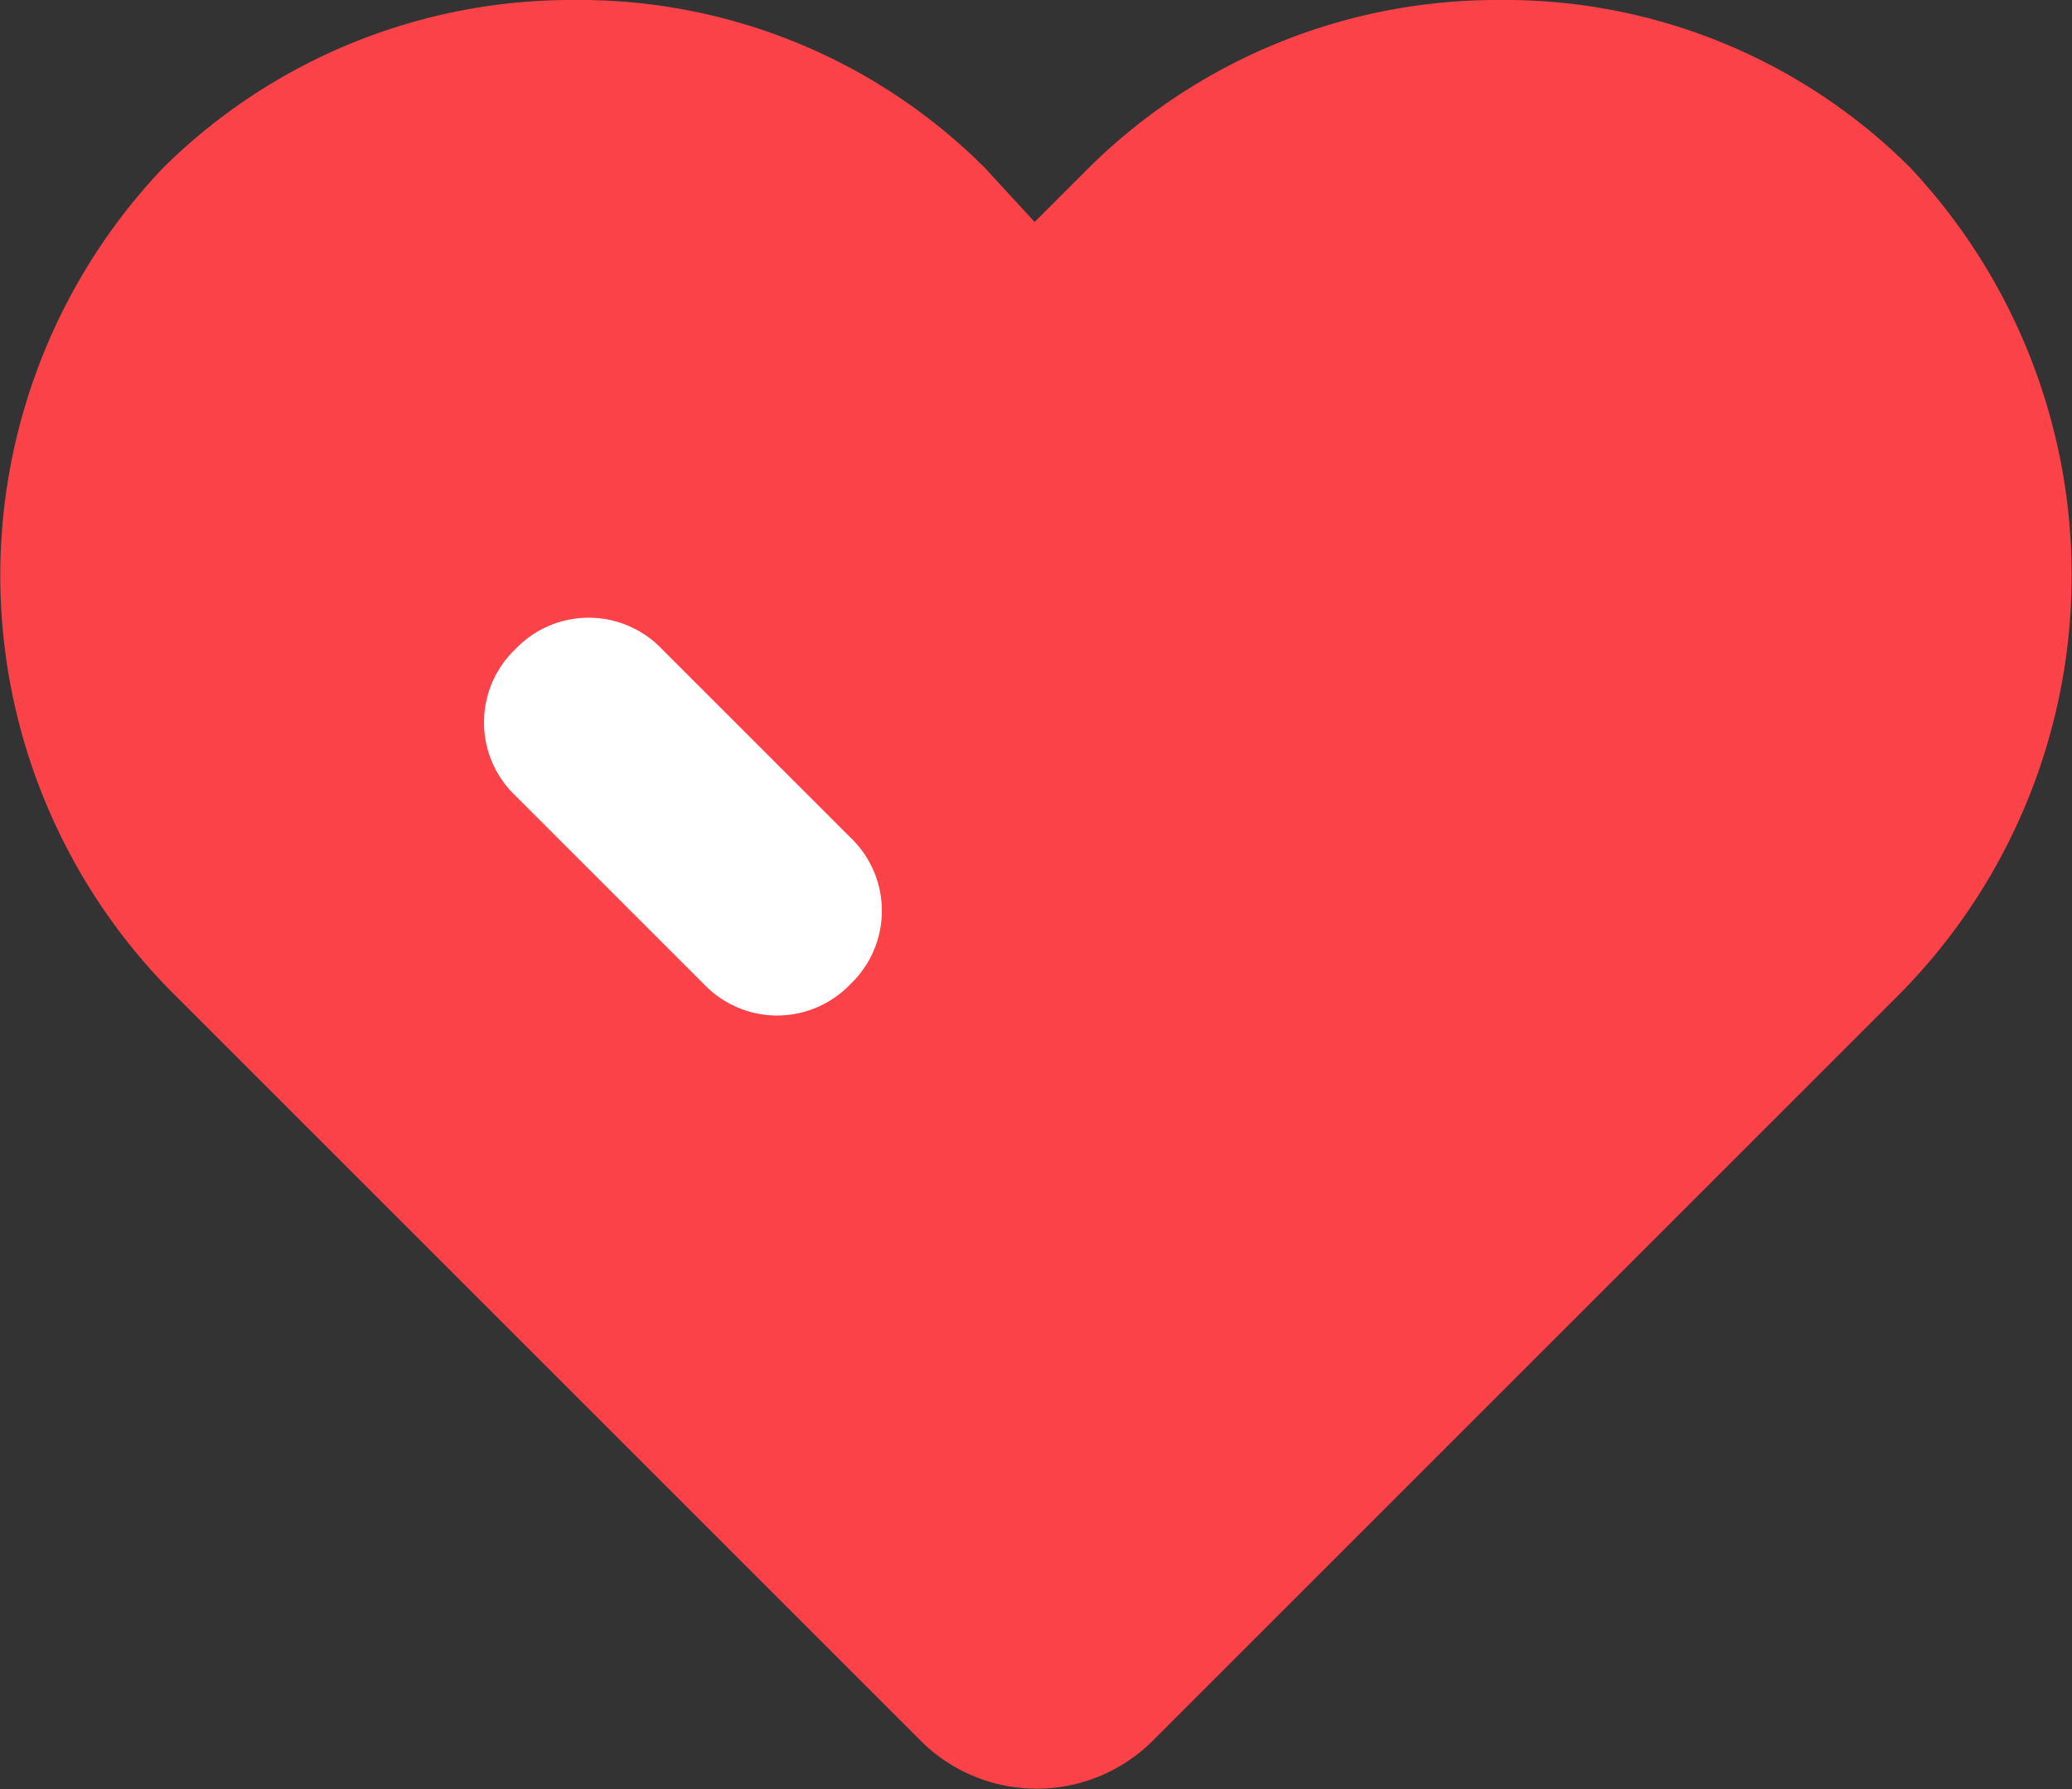 <svg xmlns="http://www.w3.org/2000/svg" width="20" height="17.274" viewBox="0 0 20 17.274">
  <rect x="0" y="0" width="20" height="17.274" fill="#333333" stroke="none"/>
  <g id="Group_16183" data-name="Group 16183" transform="translate(0.103)">
    <path id="Path_14569" data-name="Path 14569" d="M14.563,1.127,10.617,2.352l-1.133.726-2.54-1.95L3.316,1.49,1,3.758A17.936,17.936,0,0,0,1,6.479c.137.316,2.313,3.536,2.313,3.536L7.941,14.55l1.543,1.315h1.133l7.71-8.026.589-2.812-.589-1.949a7.475,7.475,0,0,0-1-1.225C17.148,1.807,15.7,1.49,15.7,1.49Z" fill="#fa4248"/>
    <path id="Path_13" data-name="Path 13" d="M18.334,1.617A5.531,5.531,0,0,0,14.372,0,5.6,5.6,0,0,0,10.41,1.617l-.526.526L9.4,1.617A5.531,5.531,0,0,0,5.437,0,5.6,5.6,0,0,0,1.475,1.617,5.712,5.712,0,0,0,1.6,9.622l.4.4,6.792,6.792a1.586,1.586,0,0,0,2.224,0l6.792-6.792.4-.4A5.75,5.75,0,0,0,18.334,1.617Zm-.4,4.2A3.687,3.687,0,0,1,16.8,8.207l-.445.445L9.884,15.121,3.416,8.652l-.445-.445A3.792,3.792,0,0,1,1.839,5.822,3.48,3.48,0,0,1,2.89,3.073,3.623,3.623,0,0,1,5.639,2.022,3.687,3.687,0,0,1,8.025,3.154l.445.445.768.768,1.051,1.051a1.058,1.058,0,1,0,1.5-1.5l-.4-.4.445-.445a3.685,3.685,0,0,1,2.547-1.051,3.453,3.453,0,0,1,2.507,1.051A3.48,3.48,0,0,1,17.93,5.822Z" transform="translate(0)" fill="#fa4248"/>
    <path id="Path_14" data-name="Path 14" d="M13.573,18.288l-1.819-1.819a.977.977,0,0,1,0-1.415h0a.977.977,0,0,1,1.415,0l1.819,1.819a.977.977,0,0,1,0,1.415h0A.977.977,0,0,1,13.573,18.288Z" transform="translate(-6.882 -8.787)" fill="#fff"/>
  </g>
</svg>
